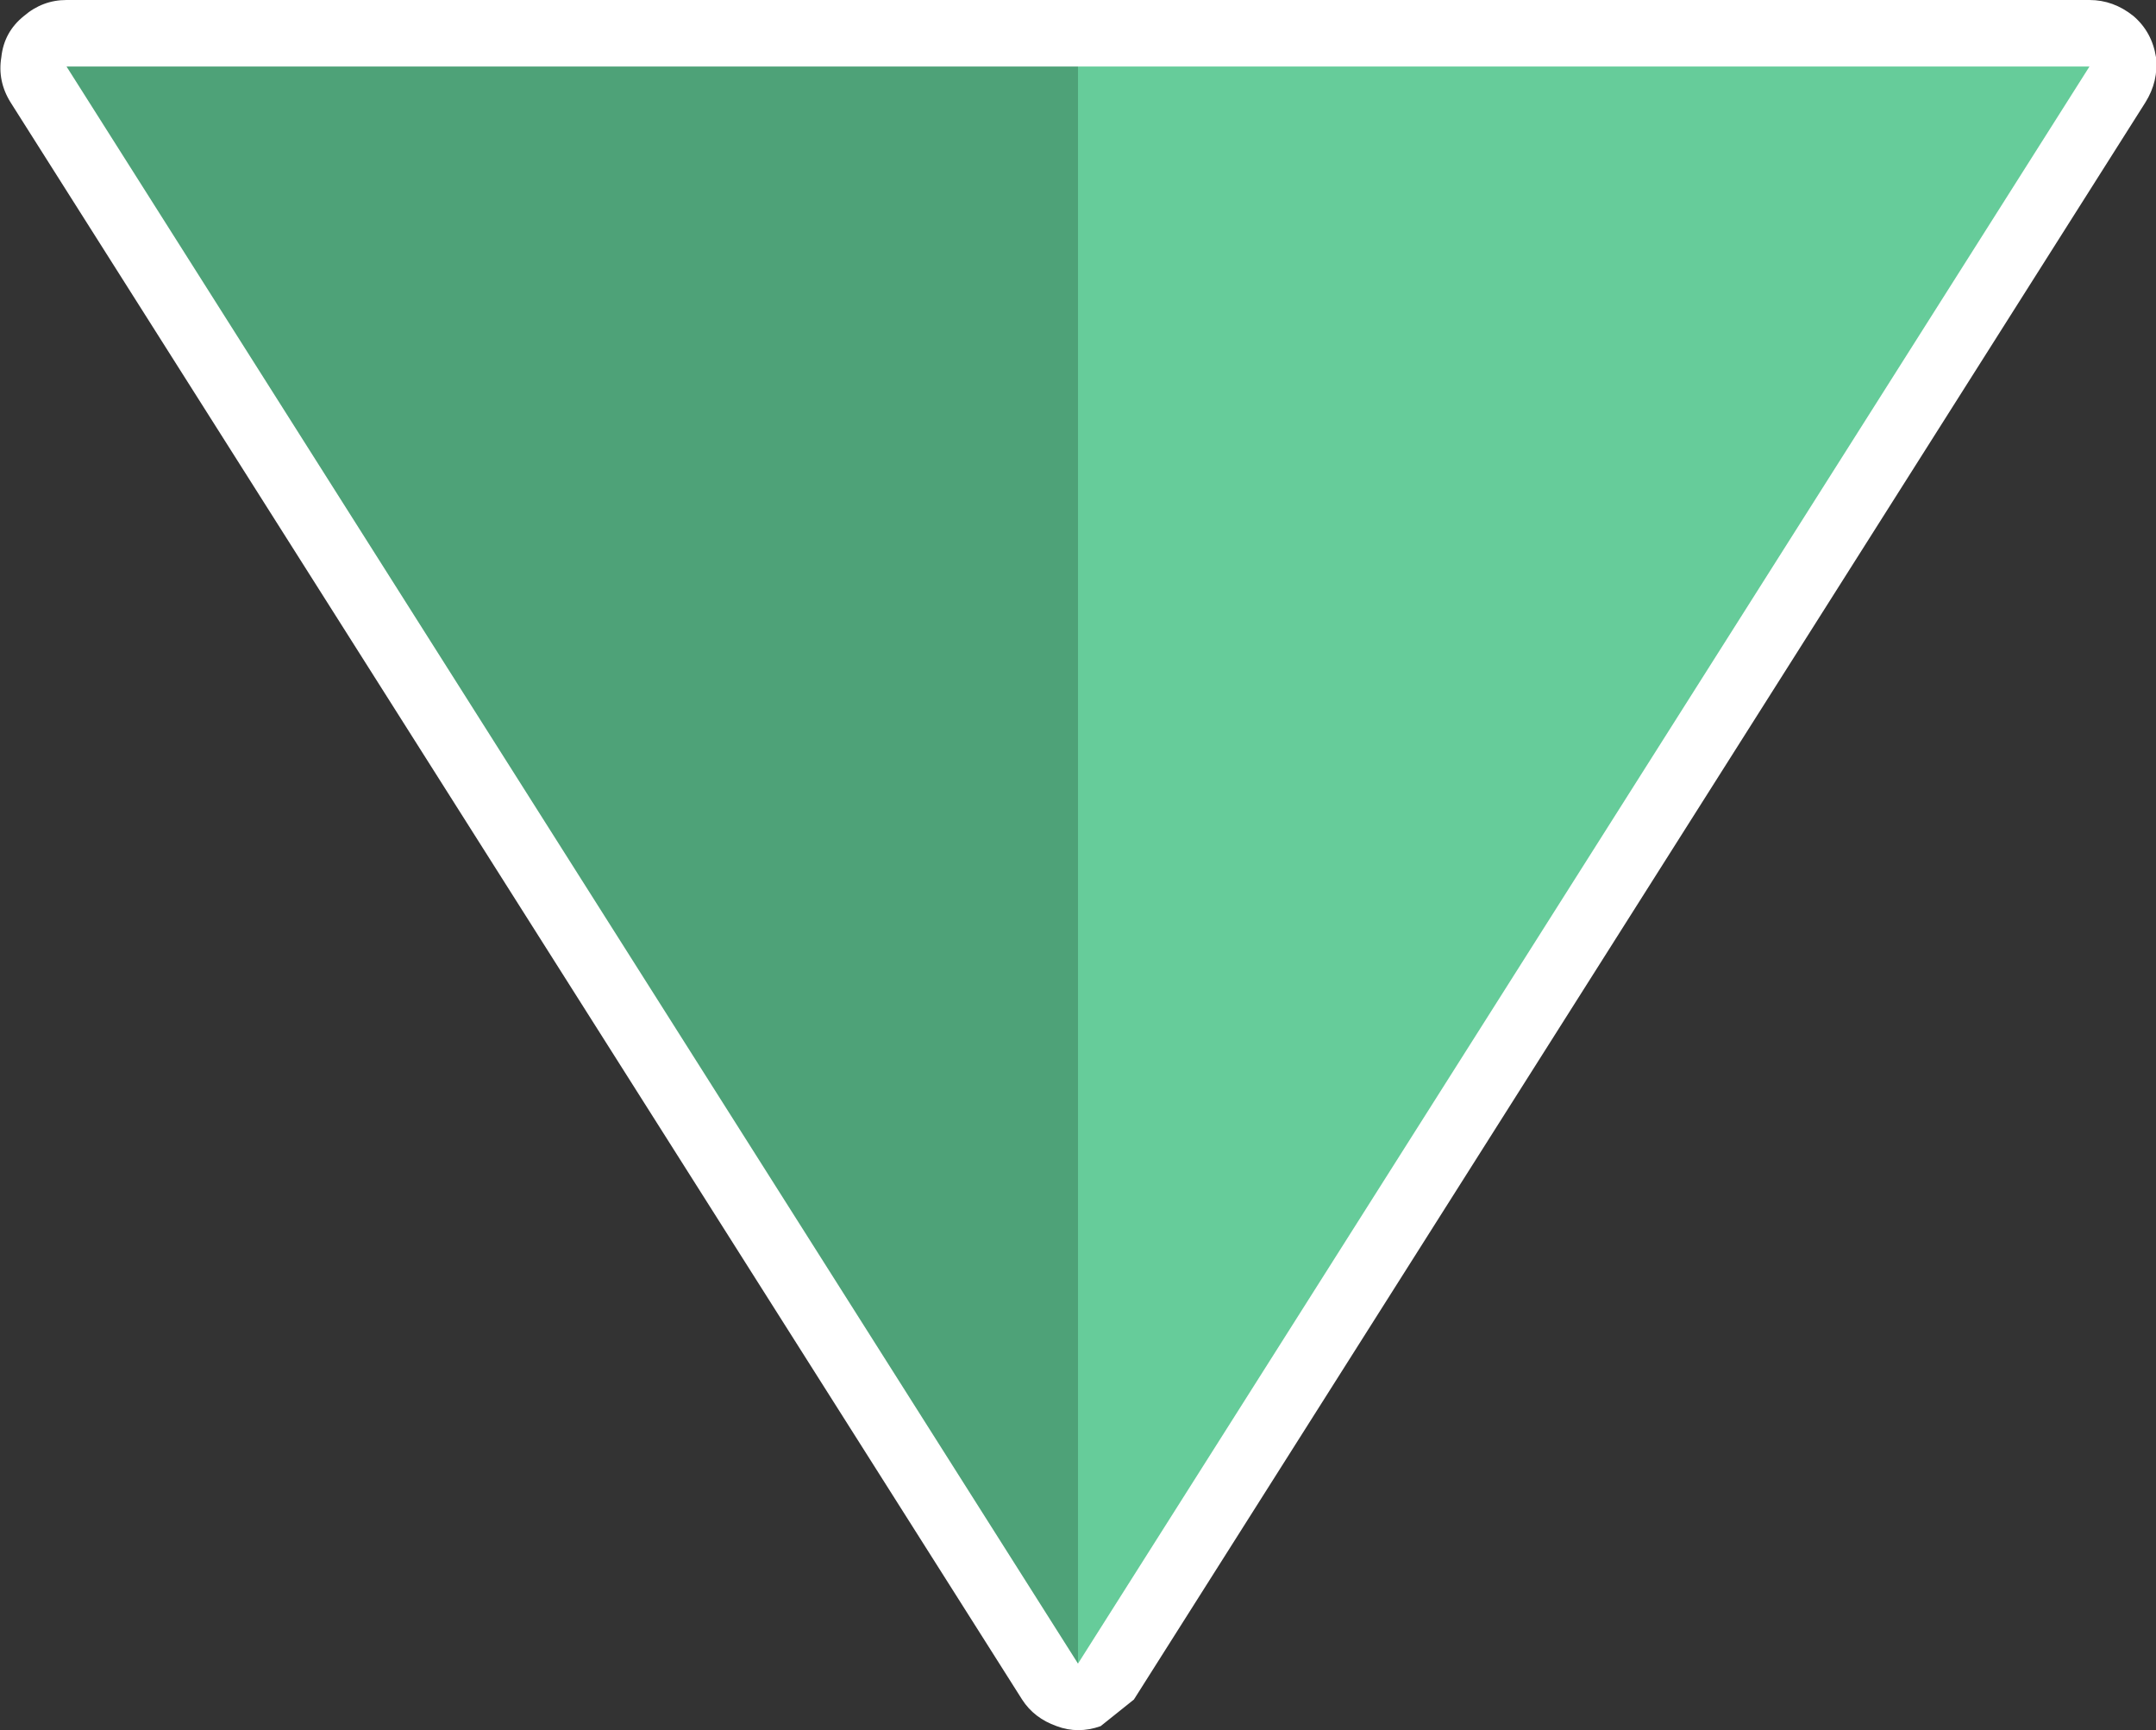 <?xml version="1.0" encoding="UTF-8" standalone="no"?>
<svg xmlns:ffdec="https://www.free-decompiler.com/flash" xmlns:xlink="http://www.w3.org/1999/xlink" ffdec:objectType="shape" height="65.0px" width="81.0px" xmlns="http://www.w3.org/2000/svg">
  <rect width="100%" height="100%" fill="#333333" stroke="none"/>
  <g transform="matrix(1.0, 0.0, 0.0, 1.0, 40.5, 62.5)">
    <path d="M38.0 -62.5 Q38.9 -62.5 39.65 -61.9 40.35 -61.3 40.5 -60.35 40.6 -59.45 40.1 -58.65 L2.1 1.35 0.85 2.35 Q0.0 2.65 -0.8 2.35 -1.65 2.05 -2.1 1.35 L-40.1 -58.65 Q-40.6 -59.45 -40.45 -60.35 -40.35 -61.3 -39.6 -61.9 -38.9 -62.5 -38.0 -62.5 L38.0 -62.5" fill="#ffffff" fill-rule="evenodd" stroke="none"/>
    <path d="M0.0 -60.0 L0.0 0.0 -38.0 -60.0 0.0 -60.0" fill="#4ea278" fill-rule="evenodd" stroke="none"/>
    <path d="M38.0 -60.0 L0.0 0.0 0.0 -60.0 38.0 -60.0" fill="#66cc9a" fill-rule="evenodd" stroke="none"/>
  </g>
</svg>
